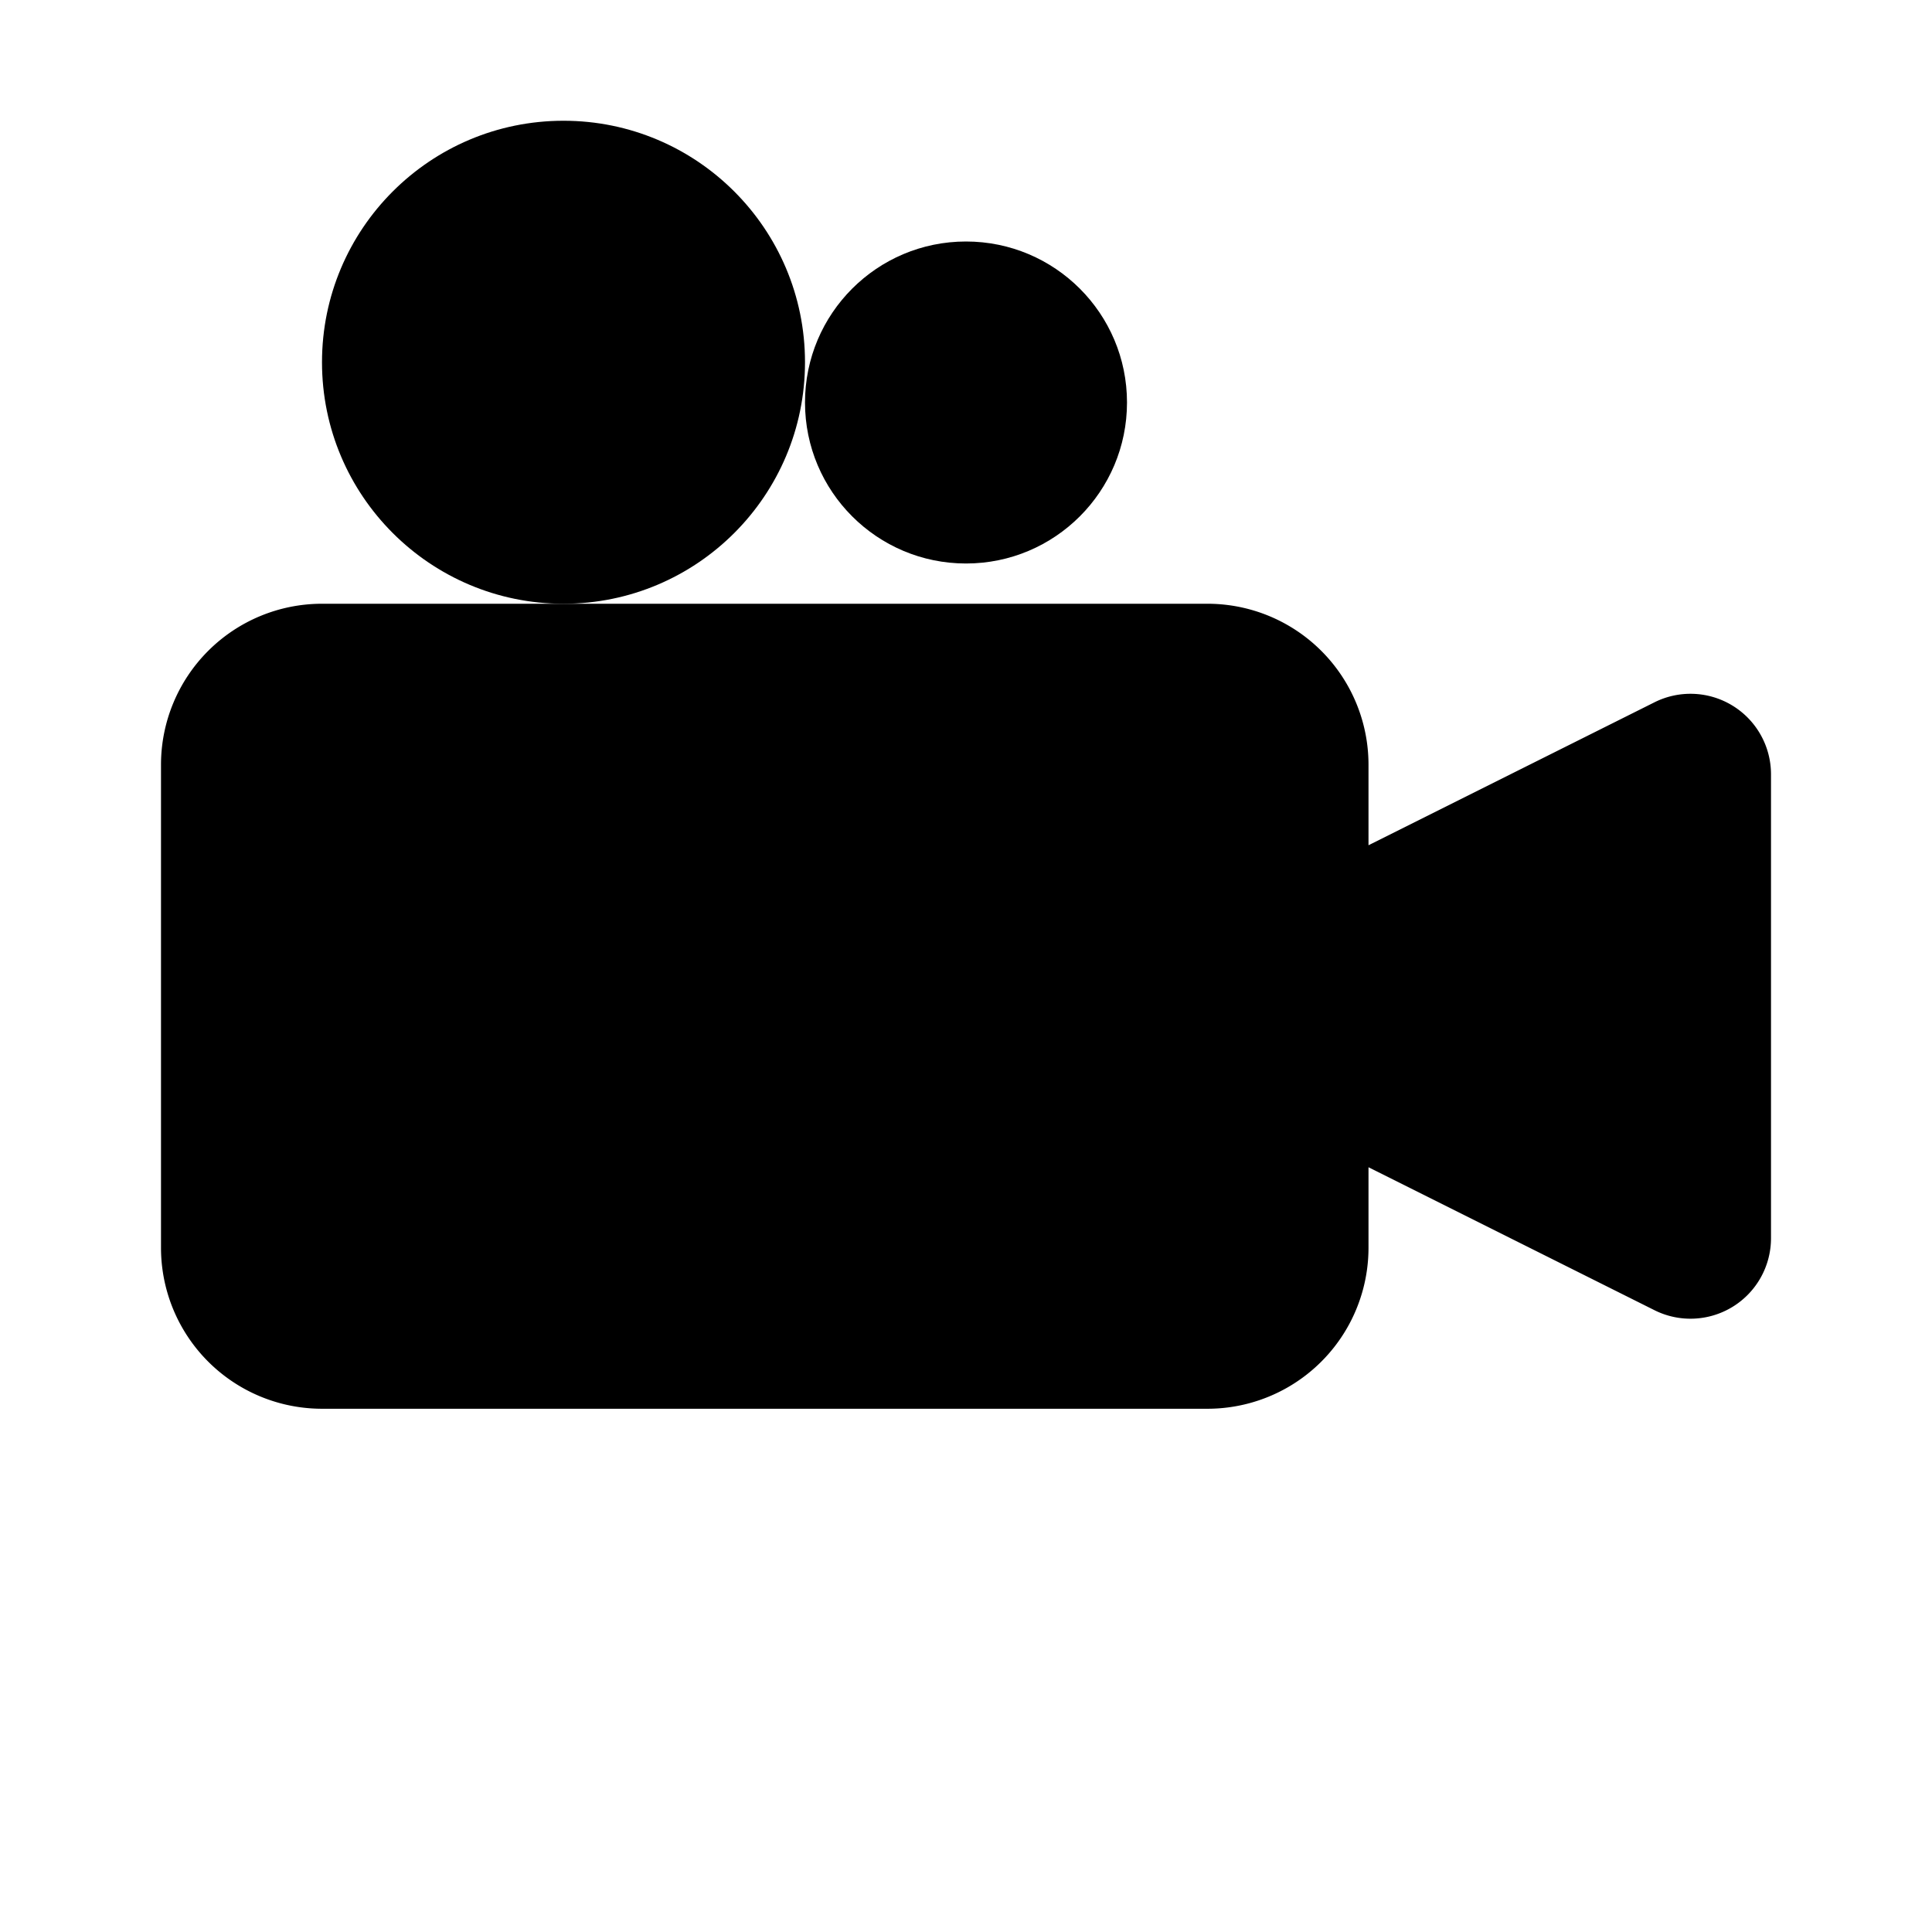 <svg xmlns="http://www.w3.org/2000/svg" viewBox="0 0 24 24"><path d="m4.5 21.5 4-4m2 0 4 4m-5-4v5M17 15.5v-6a2 2 0 0 0-2-2H4a2 2 0 0 0-2 2v6a2 2 0 0 0 2 2h11a2 2 0 0 0 2-2M17 10.5l3.553-1.776A1 1 0 0 1 22 9.618v5.764a1 1 0 0 1-1.447.894L17 14.5"/><circle cx="12" cy="5" r="2"/><circle cx="7" cy="4.5" r="3"/></svg>